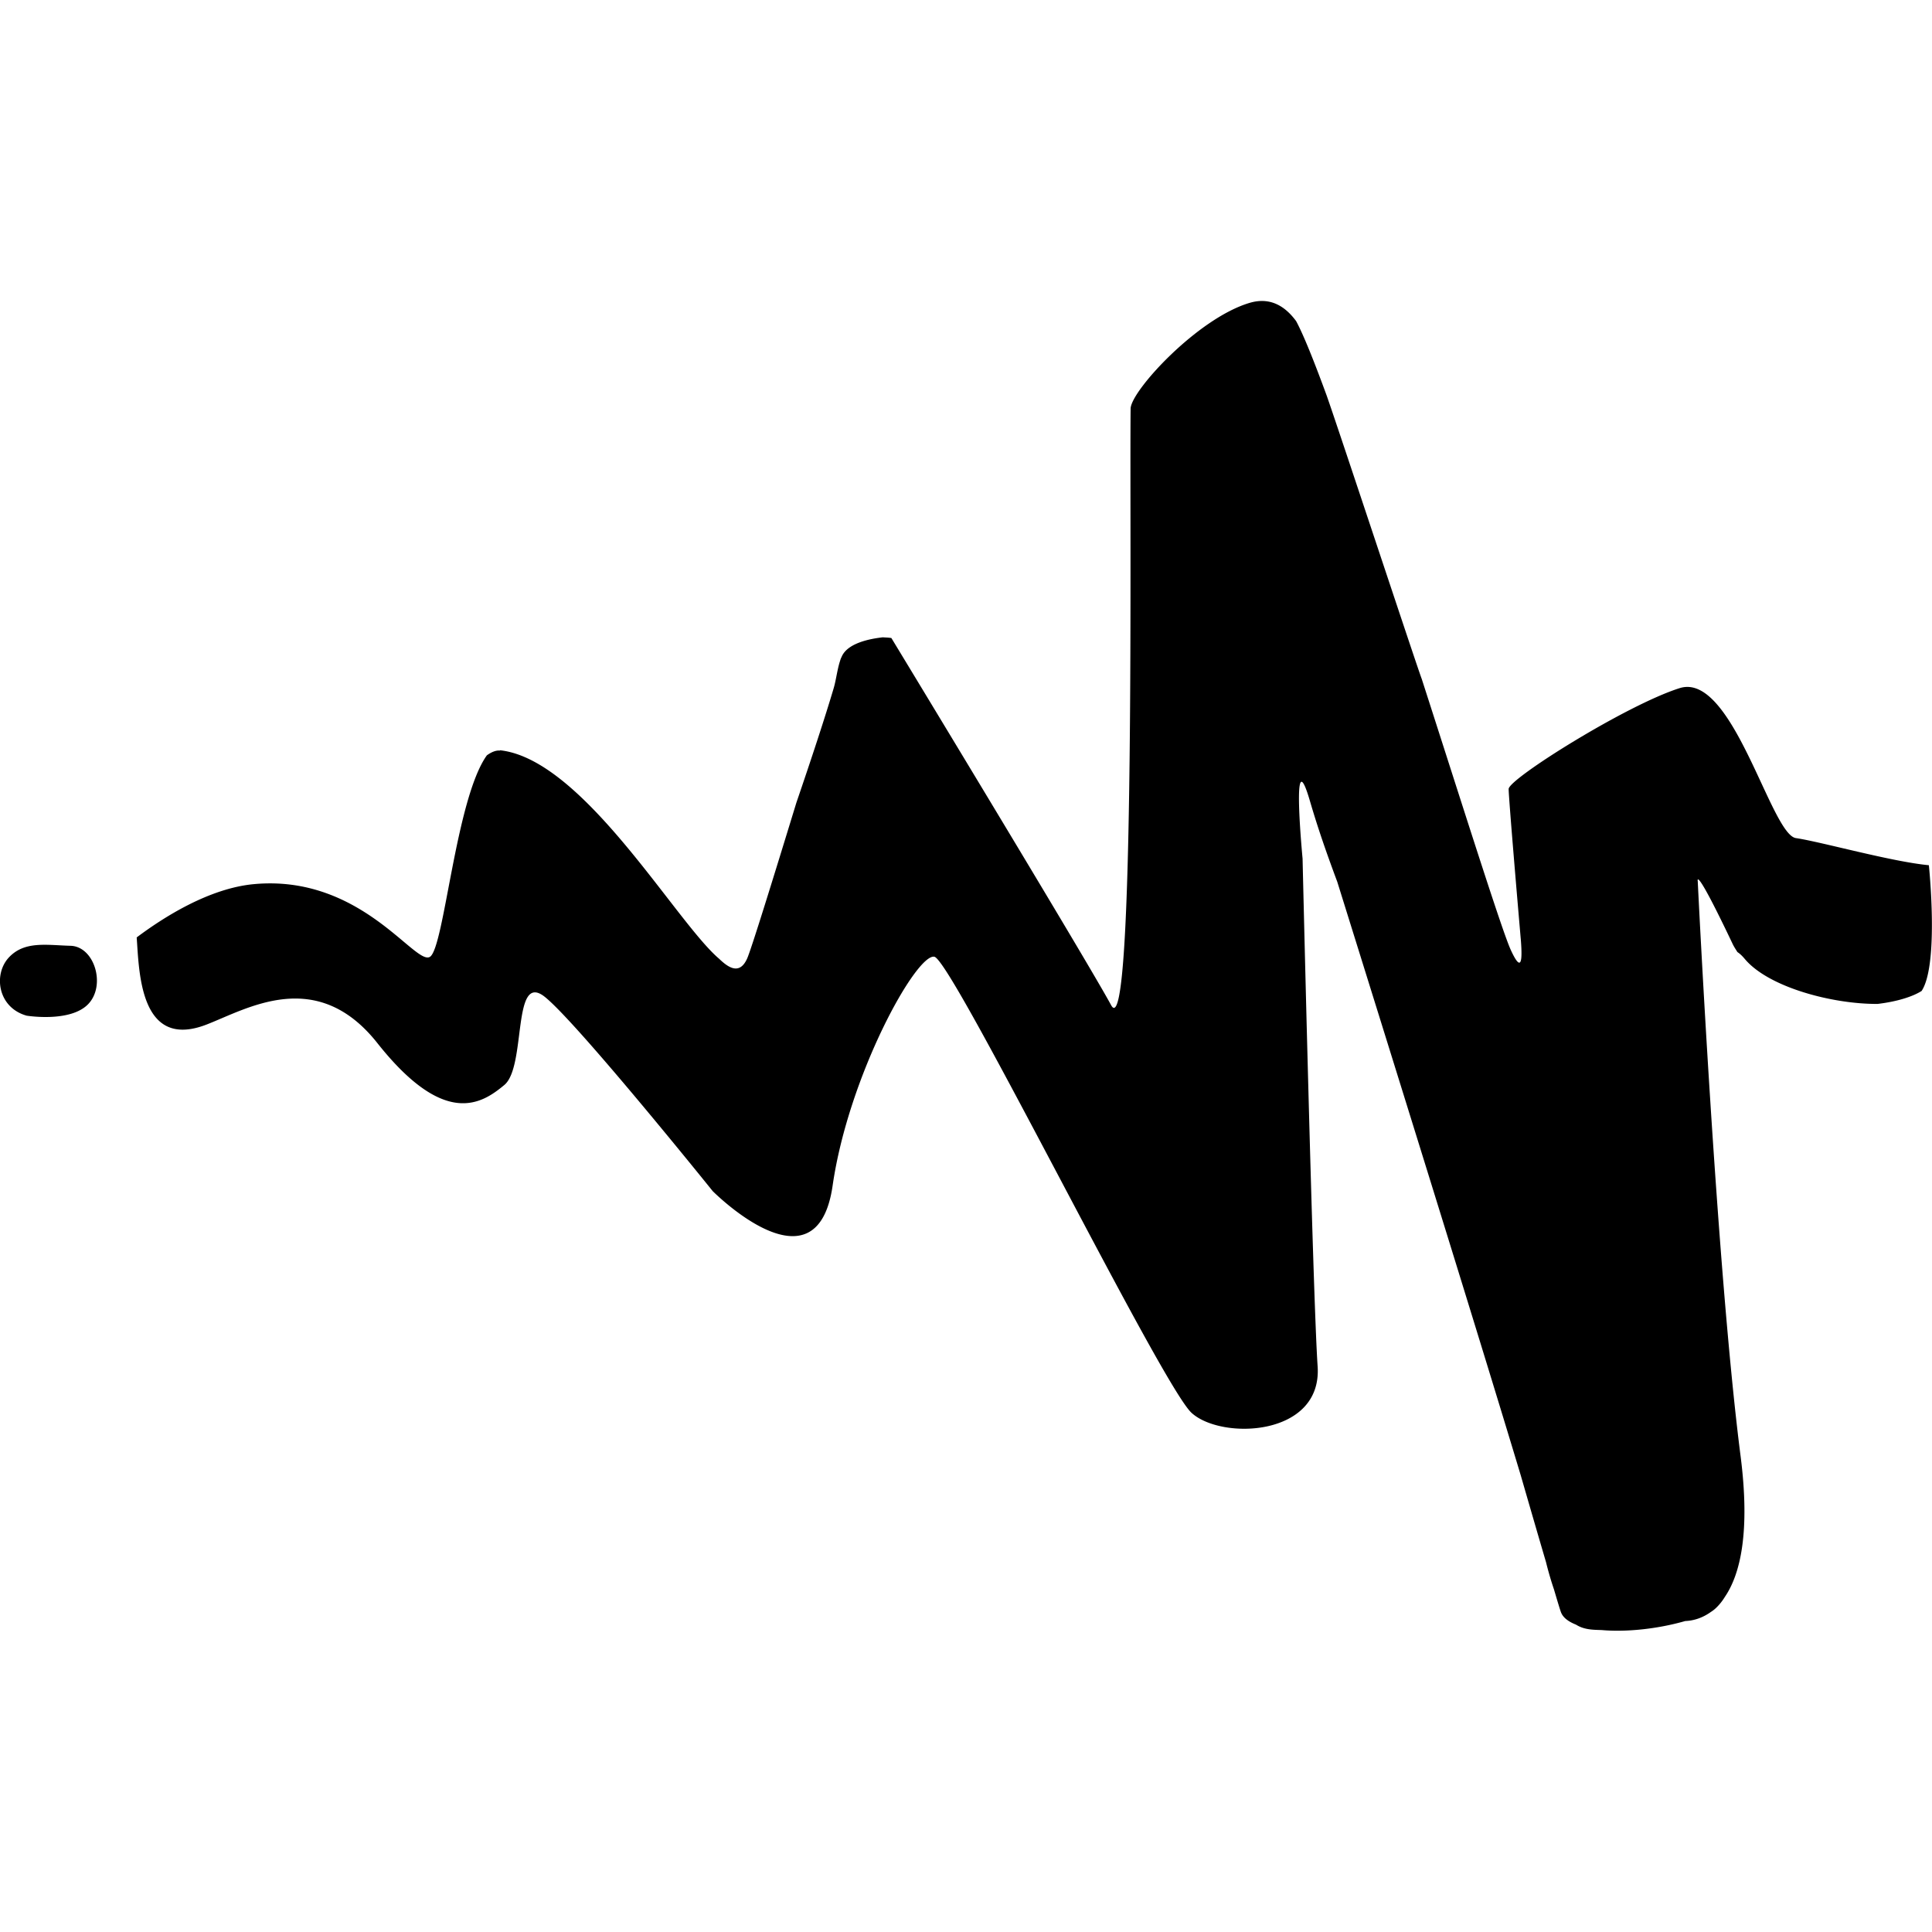 <svg role="img" viewBox="0 0 24 24" xmlns="http://www.w3.org/2000/svg"><title>Audiomack icon</title><path d="M.331 12.617s.542.089.765-.144c.223-.233.077-.716-.22-.724-.296-.008-.571-.063-.765.144-.195.207-.142.622.22.724m5.881-3.293c-.052-.005-.107.018-.164.059-.388.541-.529 2.392-.707 2.503-.185.114-.855-1.026-2.186-.903-.557.051-1.124.412-1.457.662.031.42.036 1.403.866 1.083.504-.194 1.367-.727 2.124.23.838 1.058 1.3.751 1.577.52.277-.23.092-1.426.506-1.092.413.334 2.082 2.41 2.082 2.41s1.292 1.303 1.49-.067c.198-1.37 1.04-2.888 1.264-2.844.223.043 2.822 5.325 3.195 5.666.372.341 1.625.296 1.566-.578-.06-.874-.187-6.308-.187-6.308s-.147-1.531.092-.713c.099.339.206.645.339 1.002.641 2.054 1.734 5.561 2.278 7.369.125.432.233.804.317 1.089l0.0.001c.033.132.065.237.097.331.045.153.076.255.086.281.024.068.092.119.188.157.096.061.2.064.317.067.302.027.691-.012 1.04-.112.102-.004.212-.037.317-.112v-0l.015-.01c.002-.002.005-.003.007-.005.022-.015.057-.045.098-.095.001-.002.003-.004.004-.005a.705.705 0 0 0 .051-.073c.195-.286.315-.814.195-1.75-.3-2.335-.532-7.14-.532-7.14s-.046-.23.435.782c.017.035.038.066.058.098.026.017.055.042.091.085.297.355 1.097.563 1.651.559.234-.028.429-.087.546-.161.219-.333.09-1.562.09-1.562-.461-.043-1.34-.291-1.652-.337-.312-.046-.785-2.07-1.443-1.863-.658.207-2.125 1.127-2.125 1.253 0 .11.115 1.455.145 1.802.002.024.004.046.006.068l.001.014-0-.001c.021.273.002.393-.124.12-.109-.235-.581-1.736-1.108-3.371-.056-.143-1.051-3.156-1.182-3.523-.156-.426-.287-.752-.378-.921-.138-.187-.324-.304-.583-.225-.646.195-1.465 1.089-1.473 1.31-.015 1.25.061 7.973-.242 7.413-.311-.574-2.73-4.561-2.73-4.561-.041-.007-.07-.006-.106-.009-.171.019-.437.074-.51.238-.004.01-.009.018-.013.029-.004.01-.007.022-.013.04-.033.11-.046.229-.075.326-.108.365-.281.889-.463 1.421-.278.908-.565 1.837-.613 1.939-.092.201-.227.116-.347 0-.54-.458-1.687-2.479-2.723-2.59"/></svg>
